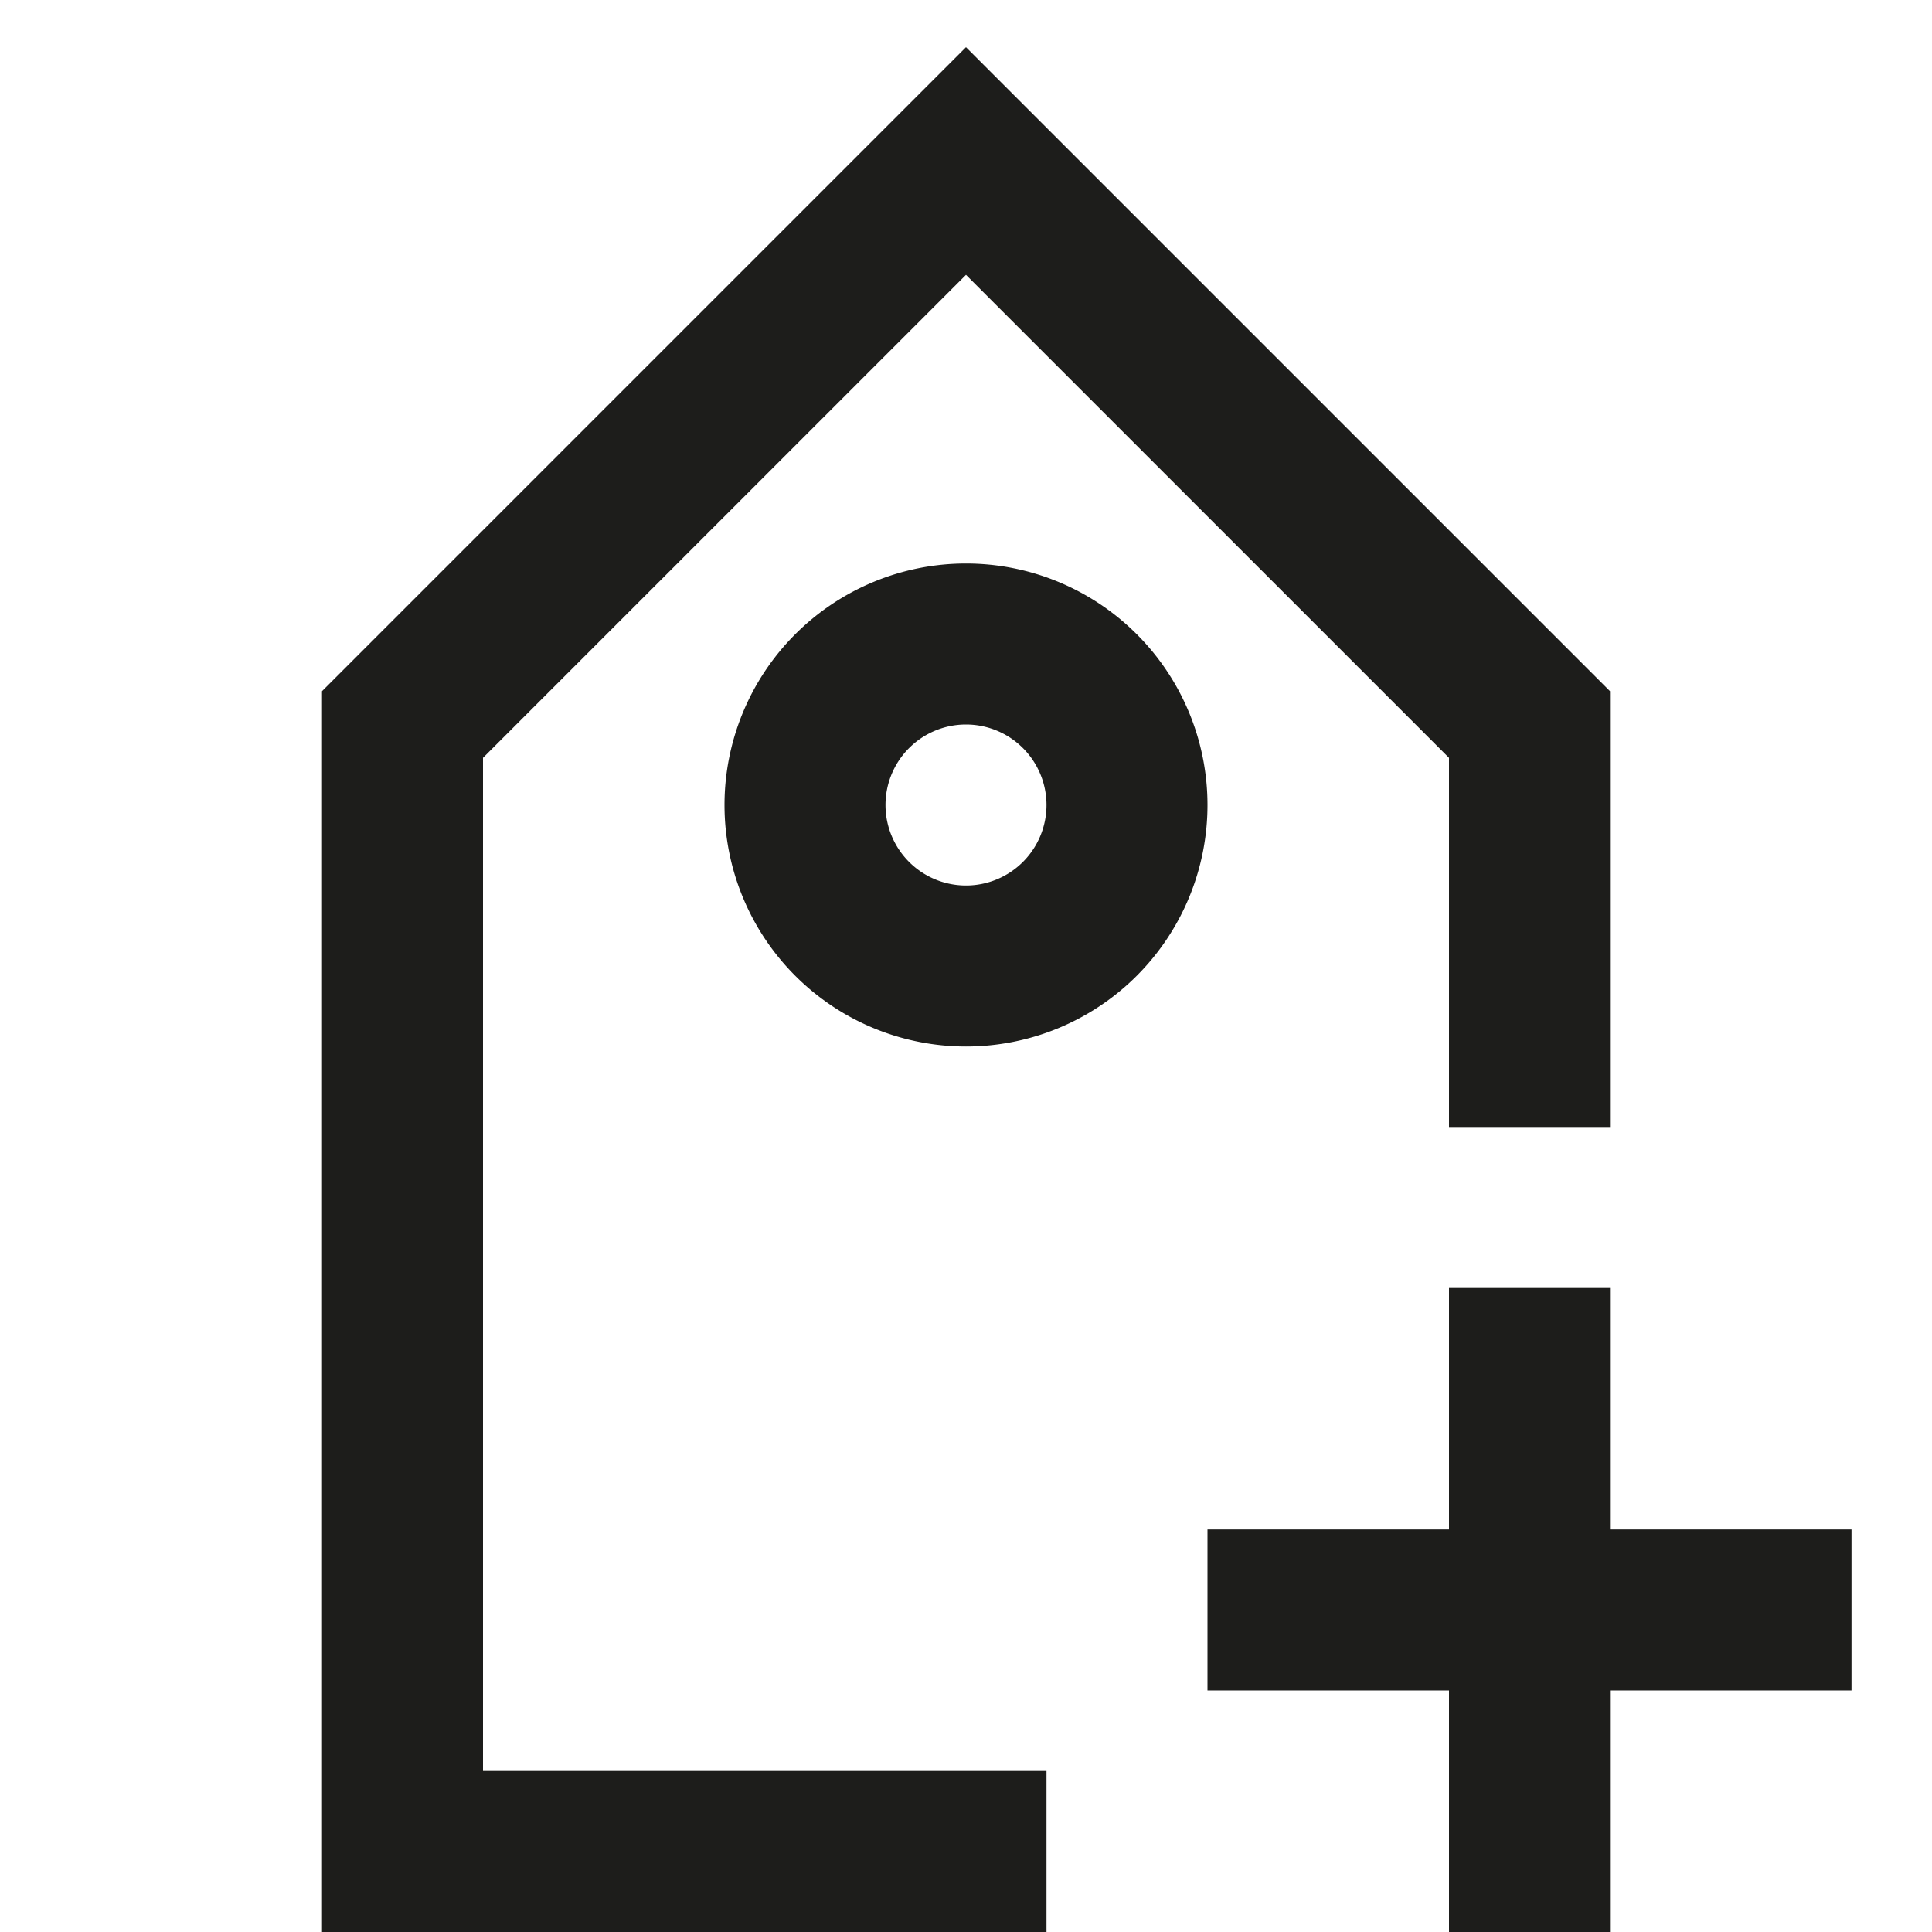<svg xmlns="http://www.w3.org/2000/svg" width="24" height="24" viewBox="0 0 24 24">
  <title>shopping-24px-outline-2_tag-add</title>
  <polygon points="6 9.414 12 3.414 18 9.414 18 14 20 14 20 8.586 12 0.586 4 8.586 4 24 13 24 13 22 6 22 6 9.414" fill="#1d1d1b"/>
  <path d="M12,7a3,3,0,1,0,3,3A3,3,0,0,0,12,7Zm0,4a1,1,0,1,1,1-1A1,1,0,0,1,12,11Z" fill="#1d1d1b"/>
  <polygon points="20 16 18 16 18 19 15 19 15 21 18 21 18 24 20 24 20 21 23 21 23 19 20 19 20 16" fill="#1d1d1b"/>
</svg>
